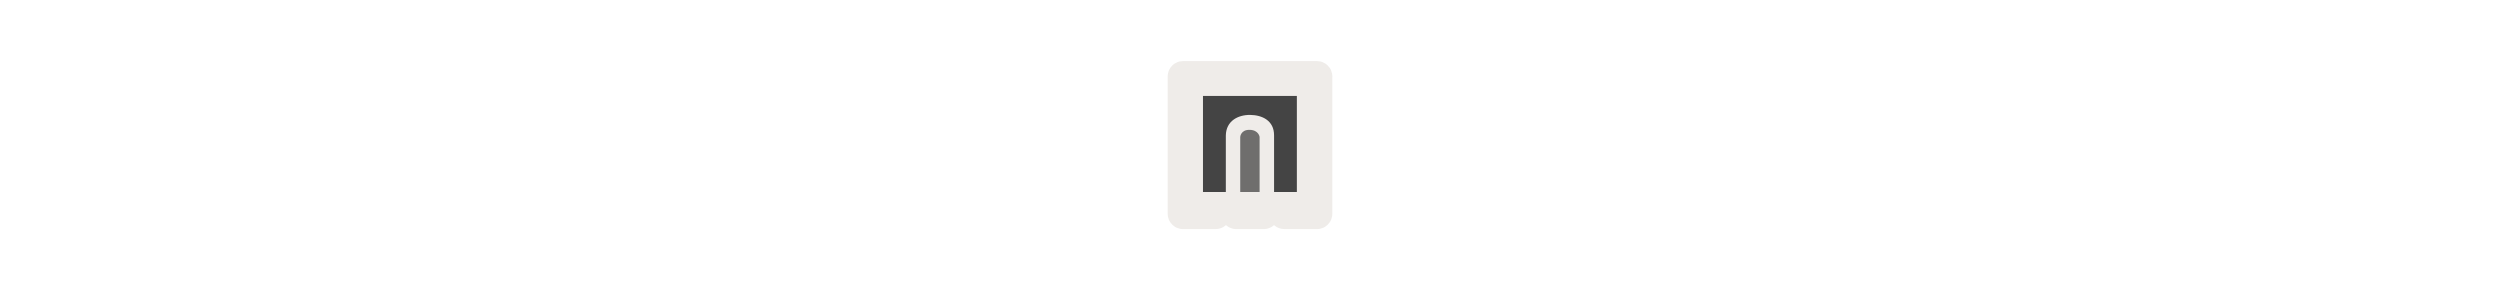 <svg width="300" height="35" viewBox="0 0 300 35" fill="none" xmlns="http://www.w3.org/2000/svg">

<g transform="translate(135, 2) scale(1.875 1.875) "> 

<path opacity="0.812" d="M3.714 2.843C3.585 2.843 3.457 2.868 3.338 2.918C3.219 2.967 3.11 3.039 3.019 3.131C2.928 3.222 2.855 3.33 2.806 3.449C2.757 3.569 2.731 3.697 2.731 3.826V12.612C2.731 12.741 2.757 12.869 2.806 12.988C2.855 13.107 2.928 13.216 3.019 13.307C3.11 13.398 3.219 13.471 3.338 13.52C3.457 13.569 3.585 13.595 3.714 13.595H5.803C6.046 13.594 6.28 13.504 6.46 13.342C6.64 13.504 6.874 13.594 7.116 13.595H8.884C9.126 13.594 9.36 13.504 9.54 13.342C9.72 13.504 9.954 13.594 10.197 13.595H12.286C12.415 13.595 12.543 13.569 12.662 13.52C12.781 13.471 12.89 13.398 12.981 13.307C13.072 13.216 13.145 13.107 13.194 12.988C13.243 12.869 13.269 12.741 13.269 12.612V3.826C13.269 3.697 13.243 3.569 13.194 3.449C13.145 3.33 13.072 3.222 12.981 3.131C12.89 3.039 12.781 2.967 12.662 2.918C12.543 2.868 12.415 2.843 12.286 2.843H3.714Z" fill="#EBE7E4"/>

</g>


<g transform="translate(141, 8) scale(0.031 0.031) "> 

<path d="M108.274 113.223H471.726V485.161H383.461C383.461 485.161 383.461 484.988 383.461 266.262C383.931 208.701 337.321 187.151 290.672 186.777C244.023 186.402 197.79 209.832 196.774 266.262C197.139 481.745 196.774 485.161 196.774 485.161H108.274V113.223Z" fill="#444444"/>
<path opacity="0.75" d="M252.5 272.115C252.5 272.115 254.182 243.642 289.242 244.538C324.303 245.433 327.5 272.115 327.5 272.115V485.115H252.5V272.115Z" fill="#444444"/>

</g>

</svg>